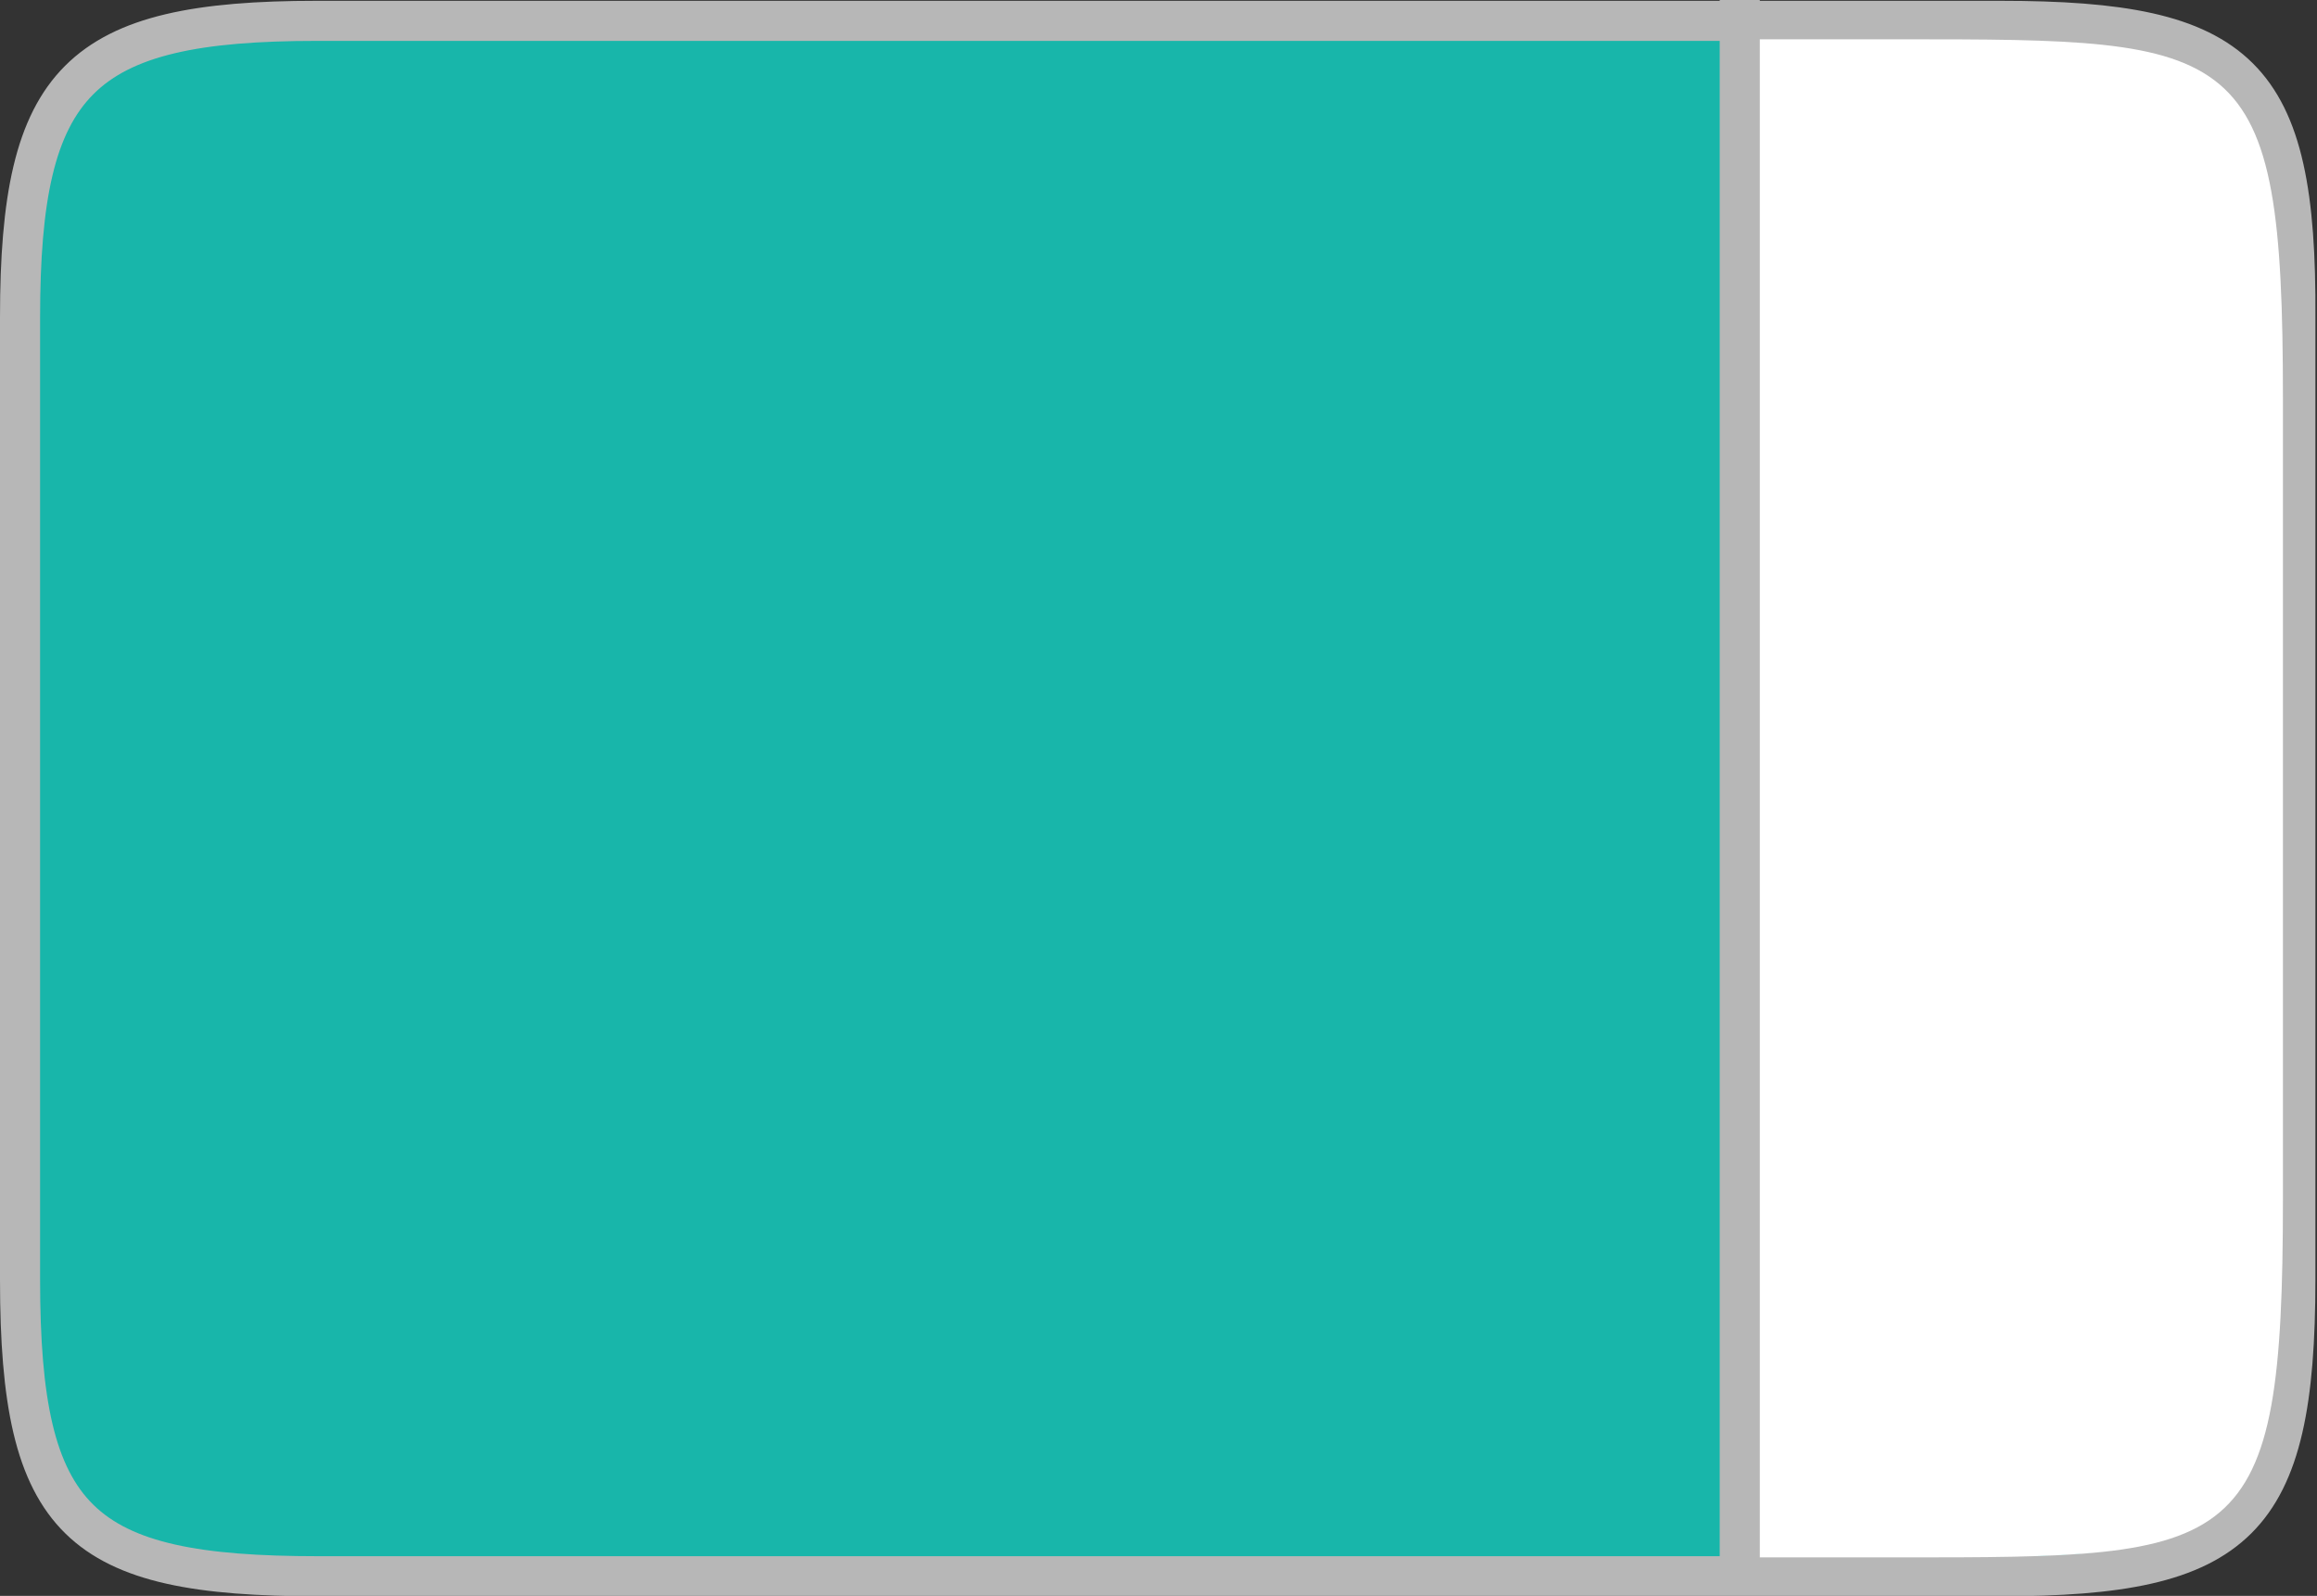 <svg xmlns="http://www.w3.org/2000/svg" viewBox="0 0 57.8 39.81"><rect x="0" y="0" width="57.8" height="39.81" fill="#333333" stroke="none"/><defs><style>.cls-1{fill:#18b6aa;stroke-linecap:round;}.cls-1,.cls-3{stroke:#b7b7b7;}.cls-1,.cls-2,.cls-3{stroke-miterlimit:5;}.cls-2{fill:#fff;stroke:#fff;stroke-width:0.1px;}.cls-3{fill:none;}</style></defs><title>Layout-3quarters</title><g id="Layer_2" data-name="Layer 2"><path class="cls-1" d="M50,.6H8C2.07.6.6,2.07.6,8V32c0,6.07,1.47,7.4,7.44,7.4H50c5.94,0,7.36-1.33,7.36-7.4V8C57.4,1.9,56,.6,50,.6Z" transform="translate(-0.1 -0.08)"/></g><g id="Layer_3_copy_2" data-name="Layer 3 copy 2"><path class="cls-2" d="M57,30c0,8.88-1,8.88-9.52,8.88h-4V1.11h4C56,1.11,57,1.11,57,10Z" transform="translate(-0.1 -0.08)"/></g><g id="Layer_4_copy_2" data-name="Layer 4 copy 2"><line class="cls-3" x1="43.4" x2="43.4" y2="39.33"/></g></svg>